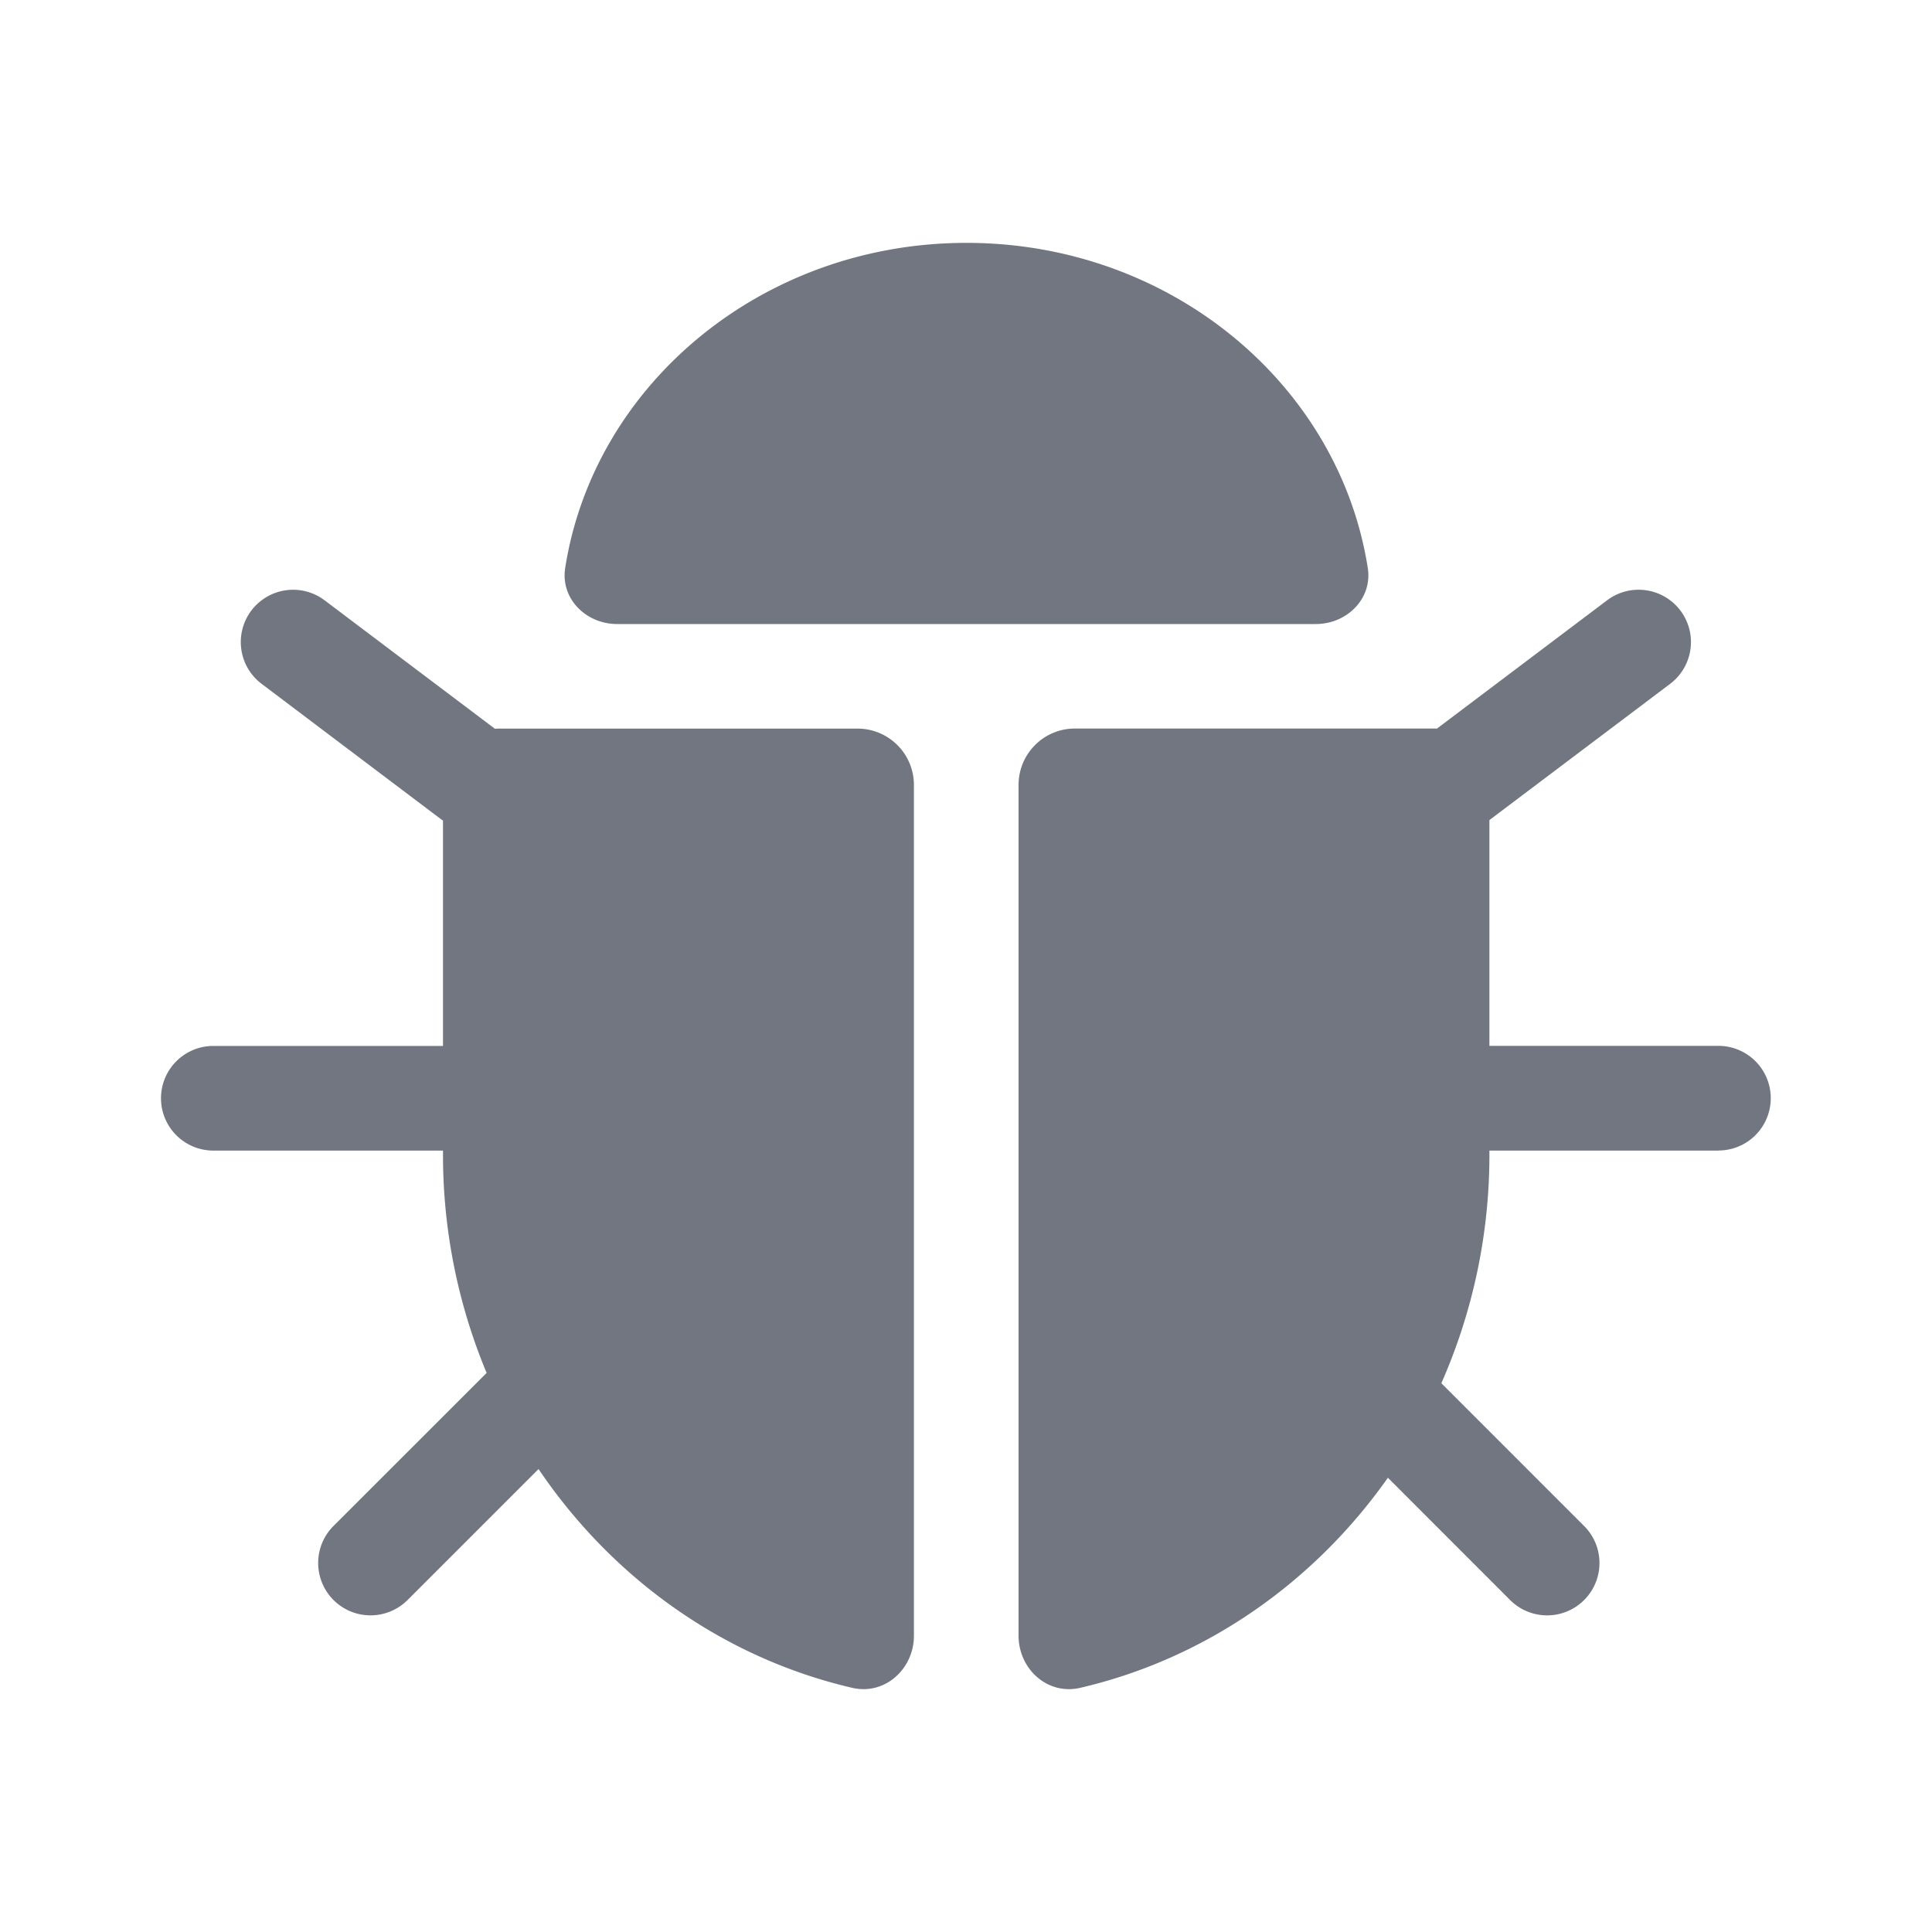 <svg xmlns="http://www.w3.org/2000/svg" width="24" height="24" fill="none"><path fill="#717681" d="M7.021 7.055c.359-2.285 2.454-4.038 4.985-4.038s4.626 1.753 4.985 4.038c.06.382-.259.697-.646.697H7.667c-.387 0-.706-.315-.646-.697ZM3.122 7.585a.65.65 0 0 1 .91-.128l2.116 1.596a.707.707 0 0 1 .055-.002h4.45a.7.7 0 0 1 .7.7v10.568c0 .415-.362.742-.766.648-1.602-.372-2.981-1.362-3.897-2.718l-1.627 1.627a.65.65 0 0 1-.92-.92l1.902-1.901a7.038 7.038 0 0 1-.542-2.722v-.04H2.65a.65.65 0 1 1 0-1.3h2.853v-2.8a.619.619 0 0 1-.02-.013L3.25 8.495a.65.65 0 0 1-.128-.91ZM21.347 14.293h-2.845v.04a7.03 7.03 0 0 1-.597 2.85l1.774 1.774a.65.65 0 0 1-.92.919l-1.518-1.519c-.916 1.3-2.264 2.248-3.823 2.61-.404.094-.765-.233-.765-.648V9.75a.7.7 0 0 1 .7-.7h4.449a.71.71 0 0 1 .048.001l2.114-1.594a.65.65 0 0 1 .783 1.038l-2.234 1.684-.011.008v2.805h2.845a.65.65 0 1 1 0 1.3Z"/></svg>